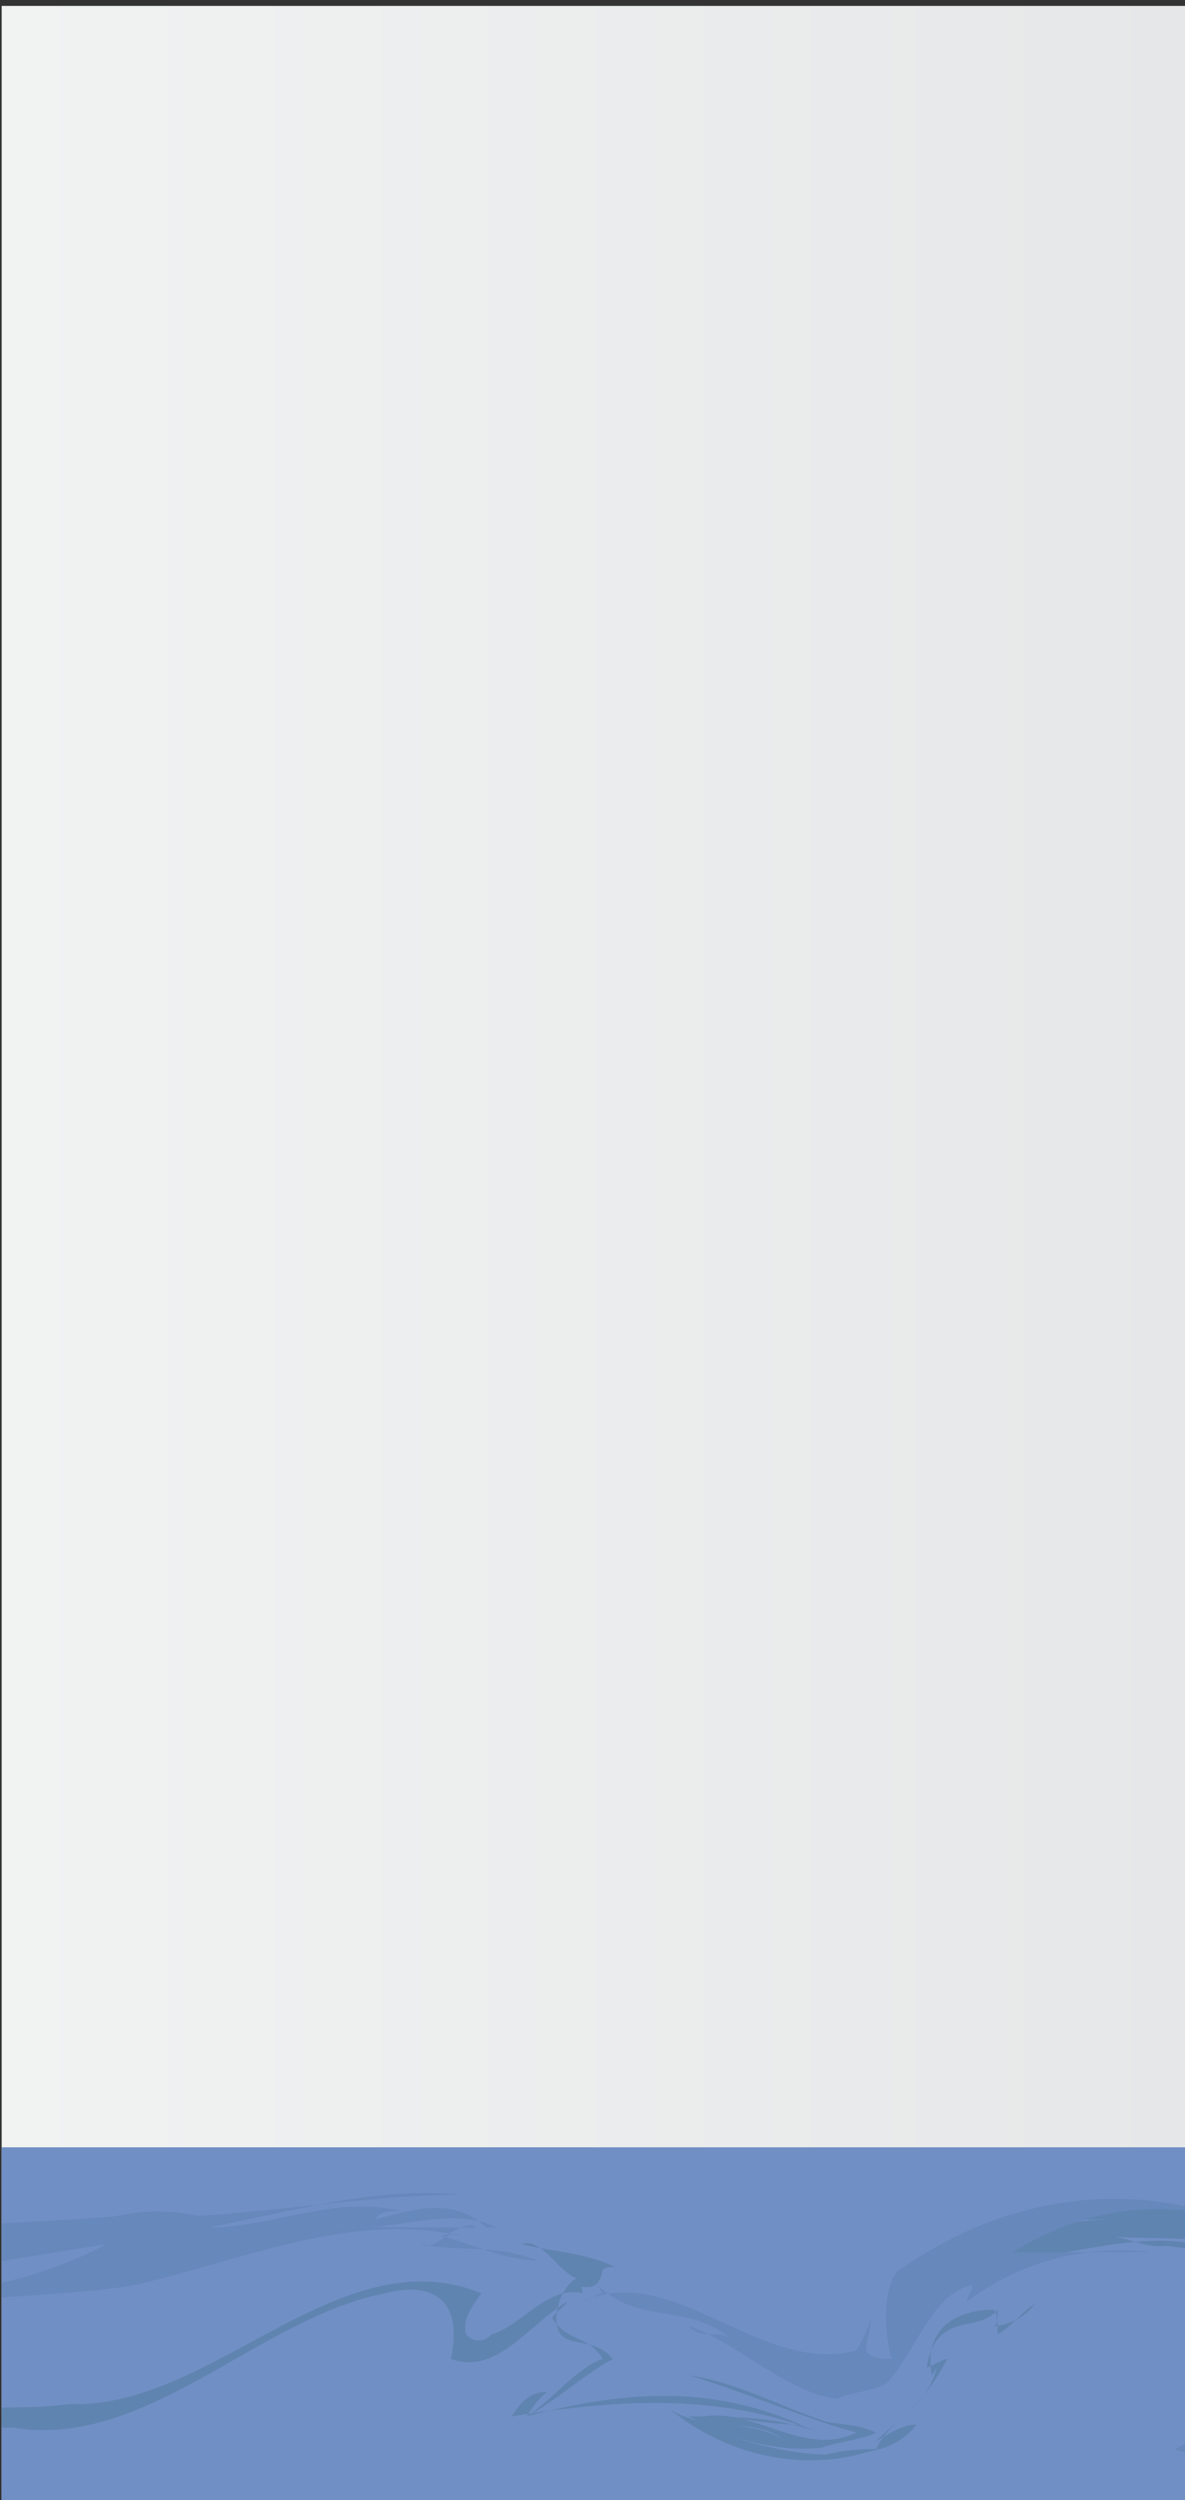 <svg  preserveAspectRatio="none" id="a3702168-e560-465c-9056-44b2591c03e2" data-name="Layer 1" xmlns="http://www.w3.org/2000/svg" xmlns:xlink="http://www.w3.org/1999/xlink" viewBox="0 0 234.089 493.747"><rect x="0" y="0" width="234.089" height="493.747" fill="#333333" stroke="none"/><defs><style>.a70464db-dbeb-4f25-9ee2-602c90f4ddc0{fill:none;}.af6ac0b8-bd53-4701-b819-774c385f98b8{clip-path:url(#e90339e8-dc51-4cd0-89c2-387eb14c8a58);}.fe5a14eb-68ad-4975-a3b2-7414a81fa24f{fill:url(#af0502cb-83e5-4d05-a522-82ac8659a098);}.a6b6f3c6-a953-422f-801b-31640ad65a51{clip-path:url(#f1b59cfc-31ce-4f92-b478-a830e192a658);}.aaa903ba-4ecd-41cf-a1c9-ae9eb02169fd{fill:#708fc4;}.a1a10e3b-3841-4f6a-bf10-4b9761b44cf2{clip-path:url(#e9ae346f-caad-4b3a-b266-926c396a3055);}.ac216127-8dc7-46eb-94a4-7f73fbc2e76a{opacity:0.34;}.bcddfd81-5ddf-4235-b8ec-1b2963daa91b{fill:#3f6e8b;}.eae3f6c6-6b6c-4650-b120-04f122d788cc{fill:#547aa9;}.b062cebd-f3a2-4bb8-8670-cf0e270f3748{clip-path:url(#b763a34f-b223-4985-8f10-59ca7c2154ff);}</style><clipPath id="e90339e8-dc51-4cd0-89c2-387eb14c8a58"><rect class="a70464db-dbeb-4f25-9ee2-602c90f4ddc0" x="0.33" width="233.759" height="493.747"/></clipPath><linearGradient id="af0502cb-83e5-4d05-a522-82ac8659a098" x1="0.33" y1="248.04" x2="234.089" y2="248.04" gradientUnits="userSpaceOnUse"><stop offset="0.005" stop-color="#f1f2f2"/><stop offset="1" stop-color="#e6e7e8"/></linearGradient><clipPath id="f1b59cfc-31ce-4f92-b478-a830e192a658"><rect class="a70464db-dbeb-4f25-9ee2-602c90f4ddc0" x="0.33" y="423.74" width="233.759" height="70.007"/></clipPath><clipPath id="e9ae346f-caad-4b3a-b266-926c396a3055"><rect class="a70464db-dbeb-4f25-9ee2-602c90f4ddc0" x="-171.395" y="424.776" width="493.747" height="71.132"/></clipPath><clipPath id="b763a34f-b223-4985-8f10-59ca7c2154ff"><rect class="a70464db-dbeb-4f25-9ee2-602c90f4ddc0" x="0.286" y="492.282" width="493.747" height="71.132"/></clipPath></defs><title>Artboard 8</title><g class="af6ac0b8-bd53-4701-b819-774c385f98b8"><rect class="fe5a14eb-68ad-4975-a3b2-7414a81fa24f" x="0.33" y="1.166" width="233.759" height="493.747"/><g class="a6b6f3c6-a953-422f-801b-31640ad65a51"><rect class="aaa903ba-4ecd-41cf-a1c9-ae9eb02169fd" x="0.33" y="424.081" width="233.759" height="136.851"/><g class="a1a10e3b-3841-4f6a-bf10-4b9761b44cf2"><rect class="aaa903ba-4ecd-41cf-a1c9-ae9eb02169fd" x="-171.395" y="424.776" width="493.747" height="71.132"/><g class="ac216127-8dc7-46eb-94a4-7f73fbc2e76a"><path class="aaa903ba-4ecd-41cf-a1c9-ae9eb02169fd" d="M322.352,424.776H299.156c-1.636,0-3.349,0-5.119.03-31.962,8.645-63.962-7.573-95.814-.063-1.613.028-3.209.031-4.814.033h-9.703q-1.704,0-3.415.006c-33.216,10.291-65.216-4.305-98.216-1.062-9,0-19-1.622-27.974,1.051-.517.004-1.029.004-1.546.005h-12.551q-.521,0-1.043,0h-5.204c-.693,0-1.385,0-2.043.004a8.608,8.608,0,0,1-1.981.375,4.662,4.662,0,0,1-2.266.001,8.235,8.235,0,0,1-1.981-.378c-.354-.001-.703-.002-1.05-.002s-.69-0-1.034-0H19.798c-18.171,3.591-37.143,3.602-56.408,2.39q-3.211-.202-6.432-.446c-8.884-1.378-16.884,8.353-24.884,3.488-23-11.353-47-14.596-71.343-7.871q-3.116.314-6.209.741c-24.739,3.428-48.291,12.593-69.448,33.079,11,22.705,37,8.109,43.469,36.702.062,1.938.062,3.05.062,3.05s1.031-.001,3.027-.067c18.443.86,29.443-25.088,45.443-31.576,2,0,5-1.622,5,1.622,1,12.974,0,34.058,12.215,29.576q2.948-.025,5.896-.047,11.79-.087,23.565-.116c1.963-.005,3.926-.007,5.898.015,6.426-.236,11.426-.236,17.646.006,1.951-.015,3.911-.009,5.87-.002q26.453.1,52.828.497c2.077-.058,4.126-.095,6.243-.179C30.074,499.944,46.074,470.752,61.074,485.348c6,4.865,14,8.109,21.389,10.559h1.995c.616.793,2.616.793,3.99-0q.995 0,1.991 0h9.595c.643-.003,1.285-.005,1.932-.011,4.107-2.44,7.107-.818,11.496-.038.598.035,1.22.046,1.85.049h29.707a32.467,32.467,0,0,0,4.539.562c5.068.087,10.205.141,15.402.133,1.771-.02,3.545-.046,5.384-.128,18.729-7.882,37.729-12.748,56.937-.567H247.81c4.698-3.054,8.685-2.905,13.015-1.606,1.443.433,2.925.994,4.484,1.606,16.765.793,33.765,12.146,50.765,13.768,12,0,16-16.218,18-30.814,0-4.865-7-8.109-10-12.974-1-3.244-2-8.109-1.154-10.674-.028-.769-.026-1.521-.026-2.271.001-3.748-.179-7.467-.537-11.661-.005-.643-.005-1.269-.005-1.881Z"/><path class="bcddfd81-5ddf-4235-b8ec-1b2963daa91b" d="M269.797,457.072c-1.723-.916-4.723-5.782-6.723-4.16-3,0,4,3.244,1,6.487-6,3.244-13,3.244-20,6.487,2-4.865,8-3.244,8-8.109,1-6.487-4-3.244-6-6.487,3-1.622,6,1.622,8,3.244,1,3.244-3,4.865-4,8.109,4-3.244,8,0,12-4.865-11-19.462-29-14.596-44-16.218,5,0,9,3.244,14,1.622h-3c6,1.622,13,0,19,4.865-17-11.353-35-1.622-52-1.622,7-6.487,16-8.109,24-8.109-11,0-23,0-32,11.353,32-27.571,72-12.974,99,22.705-2,0-2-1.622-3-3.244,1,1.622,2,3.244,2,4.865-5-3.244-10-9.731-14.248-15.058C271.145,458.302,270.464,457.676,269.797,457.072Z"/><path class="bcddfd81-5ddf-4235-b8ec-1b2963daa91b" d="M204.73,454.906c-2.656,1.25-4.656,4.493-7.656,6.115,0-1.622,0-4.865-1-4.865-4,0-14,1.622-12,12.974l1-1.622c-2,8.109-9,9.731-12,16.218h1a38.549,38.549,0,0,0-10.906,1.039,49.213,49.213,0,0,1-5.035-.383c-8.418-1.061-16.934-4.102-25.059-7.143,8.125,3.041,16.25,6.082,24.375,6.351a32.602,32.602,0,0,0,4.875-.193c3.75-1.292,6.75-1.292,10.75-2.914-3-1.622-7-1.622-10-2.23-1.5-.507-3-1.064-4.5-1.647-7.5-2.914-15-6.462-22.5-7.475,9.625,2.838,19.25,6.918,28.875,10.067,1.419.43,2.829.84,4.277,1.192a13.845,13.845,0,0,1-5.152,1.431c-8.333.601-16.667-5.932-25-4.58,6,0,13,1.622,19,1.622-18-8.109-36-6.487-54-1.622,6-3.244,11-8.109,17-11.353-4-4.865-10-1.622-11-6.487-1-3.244,2-11.353,7-9.731-5,3.244-9-8.109-14-6.487,6,1.622,13,1.622,19,4.865-3-1.622-5,3.244-8,1.622a6.232,6.232,0,0,0,5-1.622c-1,6.487-5,1.622-7,4.865,0-1.622,2-1.622,2-3.244,0,1.622,1,1.622,1,3.244-7-1.622-12,6.487-18,8.109a3.177,3.177,0,0,1-5,0c-1-3.244,2-6.487,3-8.109-28-11.353-53,22.705-81.056,21.886-2.149.241-4.196.39-6.268.541-13.623.429-27.214.007-40.79-.475-1.939-.069-3.878-.139-5.791-.149C-47.926,475.617-55.926,478.861-64.926,478.861c9,1.622,17-3.244,26.296-1.254q2.947.266,5.898.494c9.836.761,19.698,1.205,29.527,1.333q2.949.038,5.893.039c26.387,4.253,48.386-21.695,73.386-26.561,6-1.622,16-1.622,13,12.974,9,3.244,15-6.487,23-11.353-1,1.622-2,1.622-3,3.244,3,4.865,7,3.244,10,8.109-5,1.622-10,8.109-15,11.353a17.168,17.168,0,0,1,4-4.865c-3,0-5,1.622-7,4.865,20-3.244,41-4.865,61,3.244-9-3.244-17-3.244-26-3.244,6,3.244,13,0,19,4.865-7-4.865-16-1.622-23-6.487,9.8,7.947,21.07,11.126,32.095,10.092a36.509,36.509,0,0,0,4.901-.828c4.004-1.156,8.004-1.156,12.004-6.021-3,0-5,1.622-8,3.244,5-4.865,10-8.109,14-16.218-1,0-3,1.622-4,1.622,2-11.353,10-6.487,14-11.353,0,1.622,0,3.244-1,3.244a11.129,11.129,0,0,0,8.178-4.161A3.199,3.199,0,0,0,204.73,454.906Z"/><path class="bcddfd81-5ddf-4235-b8ec-1b2963daa91b" d="M24.334,442.222c-19.033,3.236-37.986,5.175-56.904,7.65-1.892.247-3.781.504-5.629.863C-48.926,452.912-54.926,469.13-64.926,470.752c5-3.244,9-4.865,13-11.353-5,8.109-16,12.974-19,3.244-10-30.814-36-29.192-54-22.705,5-1.622,11-3.244,16-4.865-11,3.244-22,6.487-32,12.974,2-1.622,4-1.622,6-3.244-5,1.622-9,4.865-14,4.865,1,0,3,0,4-1.622a38.379,38.379,0,0,1-6.427-.386,41.975,41.975,0,0,0-5.469-1.21c-14.624-2.232-29.504,3.218-43.104,9.705h4c-5,4.865-9,0-14-1.622,14,7.298,29.25,10.136,44.75,10.947q2.906.152,5.825.208c25.425-7.912,53.425-46.835,78.425-12.777-3-8.109-8-9.731-13-12.974,5,3.244,13,4.865,12,12.974-1,6.487-12,3.244-12,14.596,0,0,3,1.622,4,1.622-1-1.622-3-3.244-2-4.865a2.921,2.921,0,0,1,3-1.622c1,1.622-2,4.865,4,4.865-1-1.622-3-3.244-4-4.865,1,0,2-1.622,3-1.622-2,0-3,3.244-2,4.865,10,8.109,22,11.353,33,8.109-4-4.865-8,1.622-12-1.622,3,0,7,0,10-3.244h-3c9-3.244,15-16.218,24.566-16.146q2.864-.476,5.727-.971c17.176-2.964,34.332-6.367,51.85-9.453C23.02,442.458,23.71,442.344,24.334,442.222Z"/><path class="eae3f6c6-6b6c-4650-b120-04f122d788cc" d="M66.639,439.427c10.435,2.132,21.435-4.355,31.435.511h-2c-7-6.487-15-3.244-22-1.622,1-1.622,3-1.622,5-1.622-13-3.244-25,3.244-38,3.244,17-3.244,33-8.109,50-6.487-17,0-35,3.244-51.984,4.16-.623-.101-1.21-.209-1.797-.306a36.731,36.731,0,0,0-10.711-.26,35.247,35.247,0,0,0-3.694.673c-17.88,1.427-35.424,1.937-53.114,2.119q-2.948.03-5.903.049c-3.797.052-6.797.052-10.797,1.674-7,3.244-10,22.705-16,17.84-23-22.705-49-32.436-73-14.596,8-4.865,17-6.487,26-9.731a73.078,73.078,0,0,0-17,6.487c16-6.487,37-9.731,50,11.353-3-6.487-7-9.731-11-12.974,4,4.865,11,6.487,12,16.218,0,4.865-6,1.622-4,6.487,1,3.244,5,3.244,8,4.865h-4c4,0,7,4.865,11,3.244-6,0-12-3.244-18-4.865,7,8.109,15,4.865,23,8.109-3,1.622-6-1.622-9-1.622q6,2.433,12-4.865c-1,0-1,1.622-2,1.622,9-3.244,14-19.462,24.434-16.826q2.769-.456,5.535-.912C-12.36,448.655,4.199,445.918,21.074,443.181c-17.143,9.267-35.306,10.26-53.397,12.435-1.809.217-3.616.449-5.362.838-5.242-.299-9.242,4.566-13.242,9.432,4-4.865,9-3.244,14.282-4.514,1.403.069,2.839.129,4.292.091a29.093,29.093,0,0,0,4.426-.443,43.347,43.347,0,0,1-5-.203,15.266,15.266,0,0,1-4.957-1.322,79.836,79.836,0,0,1,10.531-2.724c15.959-3.106,32.294-2.856,48.171-4.672,1.77-.206,3.537-.439,5.317-.722C48.074,446.425,69.074,436.694,91.074,441.56c-3-1.622-5,3.244-8,1.622,8,1.622,15,0,23,3.244-6,0-13-3.244-19-4.865,2,0,5-3.244,7-1.622-9,0-18,0-26.953-.298C66.905,439.556,66.752,439.483,66.639,439.427Z"/><path class="eae3f6c6-6b6c-4650-b120-04f122d788cc" d="M284.009,467.935a13.346,13.346,0,0,1,2.065,2.817c-30-38.923-73-47.032-108-22.705-3,1.622-4,9.731-2,17.84-2,0-4,0-5-1.622,0-1.622,1-4.865,1-6.487a25.143,25.143,0,0,1-2.976,6.476,22.415,22.415,0,0,1-5.667.702c-16.767-.058-32.157-17.72-48.357-10.422,1,0,3-1.622,4-1.622l-1-1.622c8,8.109,19,3.244,27,11.353-3-3.244-6,0-9-3.244,7.5,2.433,16.25,10.136,24.5,13.177a19.654,19.654,0,0,0,4.916,1.167c2.584-1.37,6.584-1.37,9.584-2.992,6-6.487,9-17.84,17-19.462,0,1.622-1,1.622-1,3.244a49.78,49.78,0,0,1,36-9.731h-27c21-12.974,45-11.353,65,6.487-4-4.865-9-4.865-13-8.109,4,6.487,10,6.487,12,16.218-1-3.244-2-6.487-4-8.109,11,0,17,16.218,25.898,19.725C284.712,469.079,284.127,468.129,284.009,467.935Z"/><path class="eae3f6c6-6b6c-4650-b120-04f122d788cc" d="M333.183,482.868c-.109-2.385.891-4.007.891-5.629-5-6.487-12,1.622-18-4.865,1,9.731,9,16.218,5,27.571-2,6.487-7,4.865-12,4.865,3-1.622,6-1.622,7-6.487-1,1.622-4-3.244-4,3.244l1,1.622c-17-1.622-33-12.974-49-22.705,16,3.244,30,19.462,47,21.083-27-9.731-51-34.058-79-17.84,9,3.244,17,0,26-4.865,8-4.865,15,3.244,22,8.109-6-3.244-11-9.731-18-6.487-2,1.622-1,4.865,0,4.865,19,3.244,36,22.705,56,17.84,4,0,7-8.109,6-14.596-2,0-1,4.865-3,4.865,4-1.622-4-9.731,2-9.731,0,1.622-1,1.622-1,3.244,3-8.109,9-4.865,13-8.109a30.735,30.735,0,0,0-2.533,4.641A4.583,4.583,0,0,0,333.183,482.868Z"/></g></g><g class="b062cebd-f3a2-4bb8-8670-cf0e270f3748"><rect class="aaa903ba-4ecd-41cf-a1c9-ae9eb02169fd" x="0.286" y="492.282" width="493.747" height="71.132"/><g class="ac216127-8dc7-46eb-94a4-7f73fbc2e76a"><path class="aaa903ba-4ecd-41cf-a1c9-ae9eb02169fd" d="M494.033,492.282H470.837c-1.636,0-3.349,0-5.119.03-31.962,8.645-63.962-7.573-95.814-.063-1.613.028-3.209.031-4.814.033h-9.703q-1.704,0-3.415.006c-33.216,10.291-65.216-4.305-98.216-1.062-9,0-19-1.622-27.974,1.051-.517.004-1.029.004-1.546.005H205.438c-.693,0-1.385,0-2.043.004a8.608,8.608,0,0,1-1.981.375,4.662,4.662,0,0,1-2.266.001,8.235,8.235,0,0,1-1.981-.378c-.354-.001-.703-.002-1.05-.002s-.69-0-1.034-0H191.479c-18.171,3.591-37.143,3.602-56.408,2.39q-3.211-.202-6.432-.446c-8.884-1.378-16.884,8.353-24.884,3.487-23-11.353-47-14.596-71.343-7.871q-3.116.314-6.209.741c-24.739,3.428-48.291,12.593-69.448,33.079,11,22.705,37,8.109,43.469,36.702.062,1.938.062,3.05.062,3.05s1.031-.001,3.027-.067c18.443.86,29.443-25.088,45.443-31.576,2,0,5-1.622,5,1.622,1,12.974,0,34.058,12.215,29.576q2.948-.025,5.896-.047,11.79-.087,23.565-.116c1.963-.005,3.926-.007,5.898.015,6.426-.236,11.426-.236,17.646.006,1.951-.015,3.911-.009,5.87-.002q26.453.1,52.828.497c2.077-.058,4.126-.095,6.243-.179,17.838,4.307,33.838-24.885,48.838-10.289,6,4.865,14,8.109,21.389,10.559h1.995c.616.793,2.616.793,3.99-0q.995 0,1.991 0H271.716c.643-.003,1.285-.005,1.932-.011,4.107-2.44,7.107-.818,11.496-.038.598.035,1.22.046,1.85.049H316.701a32.467,32.467,0,0,0,4.539.562c5.068.087,10.205.141,15.402.133,1.771-.02,3.545-.046,5.384-.128,18.729-7.882,37.729-12.748,56.937-.567h20.529c4.698-3.054,8.685-2.905,13.015-1.606,1.443.433,2.925.994,4.484,1.606,16.765.793,33.765,12.146,50.765,13.768,12,0,16-16.218,18-30.814,0-4.865-7-8.109-10-12.974-1-3.244-2-8.109-1.154-10.674-.028-.769-.026-1.521-.026-2.271.001-3.748-.179-7.467-.537-11.661-.005-.644-.005-1.269-.005-1.881Z"/></g></g></g><rect class="a70464db-dbeb-4f25-9ee2-602c90f4ddc0" x="0.165" y="56.888" width="147.064" height="94.213"/><rect class="a70464db-dbeb-4f25-9ee2-602c90f4ddc0" x="126.931" y="112.803" width="107.158" height="196.755"/><rect class="a70464db-dbeb-4f25-9ee2-602c90f4ddc0" x="12.038" y="308.477" width="215.489" height="185.27"/></g></svg>